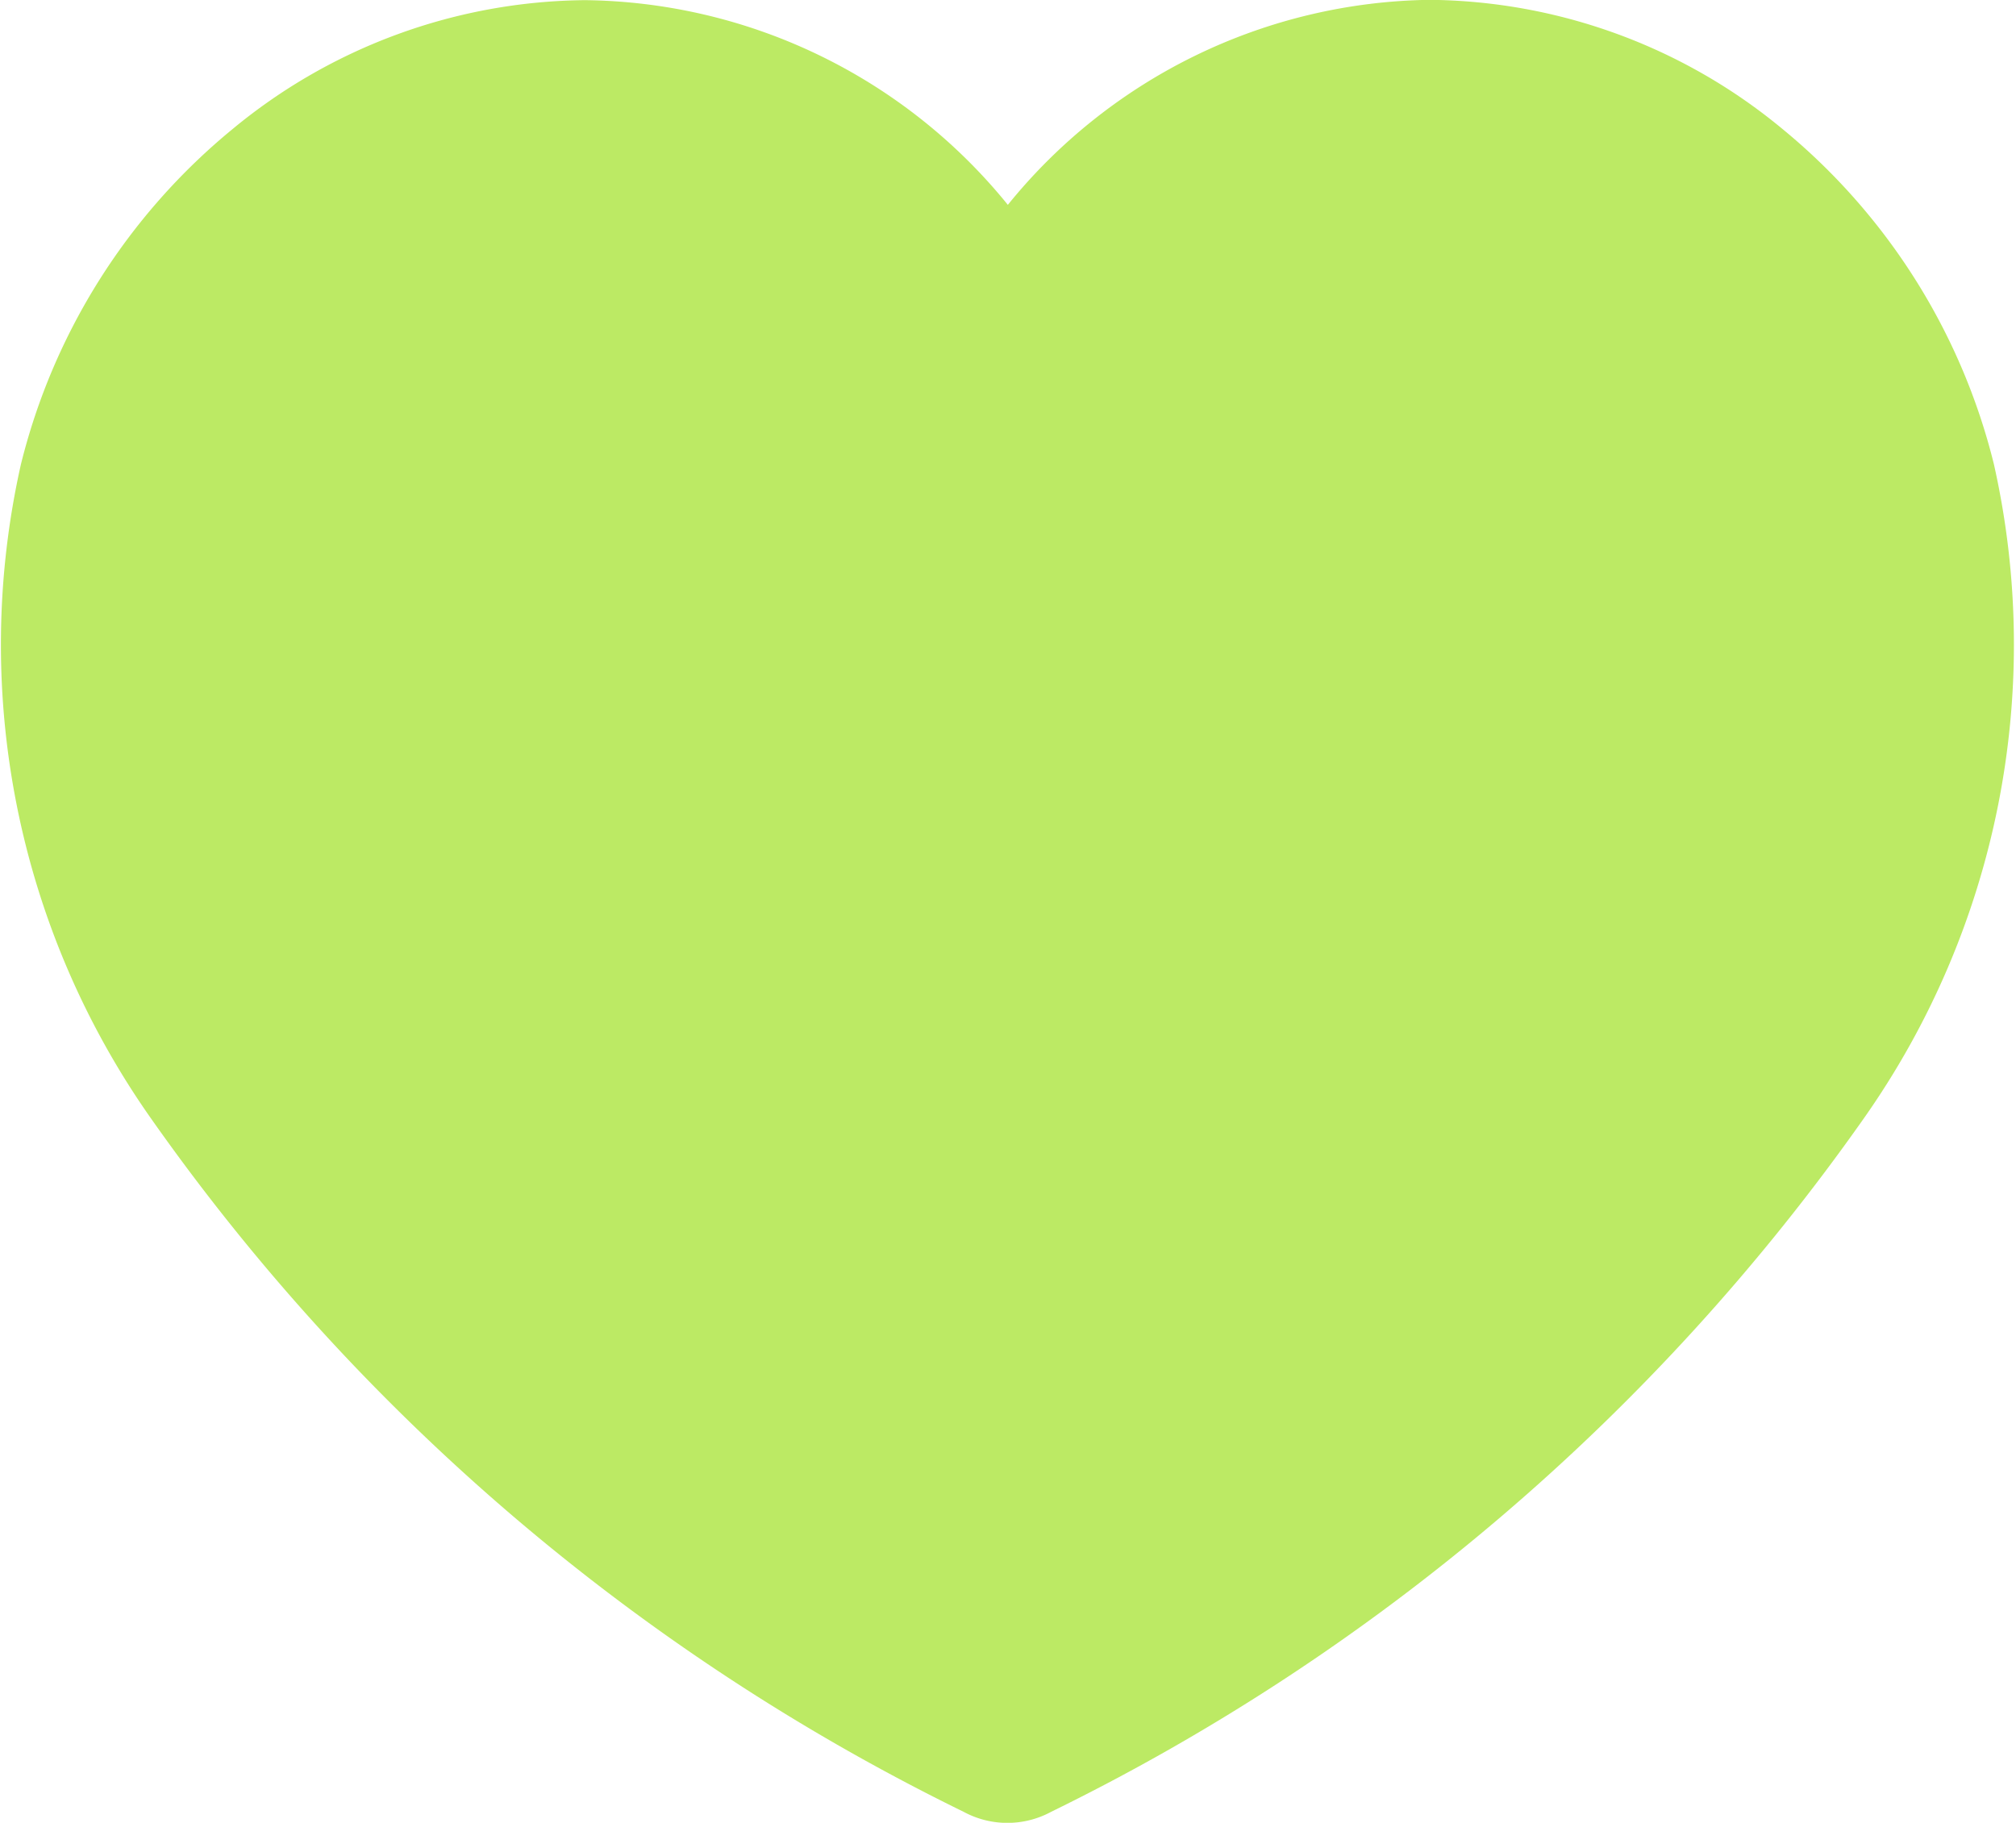 <svg xmlns="http://www.w3.org/2000/svg" width="13.146" height="11.888" viewBox="0 0 13.146 11.888">
  <g id="Group_947" data-name="Group 947" transform="translate(-370.998 -32.764)">
    <g id="Group_14" data-name="Group 14" transform="translate(370.998 32.764)">
      <path id="Path_41" data-name="Path 41" d="M384,35.792a4.1,4.1,0,0,0-1.379-2.187,3.655,3.655,0,0,0-2.3-.842A3.6,3.6,0,0,0,377.57,34.1a3.6,3.6,0,0,0-2.757-1.335,3.653,3.653,0,0,0-2.3.842,4.1,4.1,0,0,0-1.379,2.187,5.368,5.368,0,0,0,.847,4.262,13.987,13.987,0,0,0,5.3,4.524.6.6,0,0,0,.572,0,14,14,0,0,0,5.3-4.524A5.367,5.367,0,0,0,384,35.792Zm-6.434,7.579" transform="translate(-370.998 -32.764)" fill="#bcea64"/>
    </g>
  </g>
</svg>

